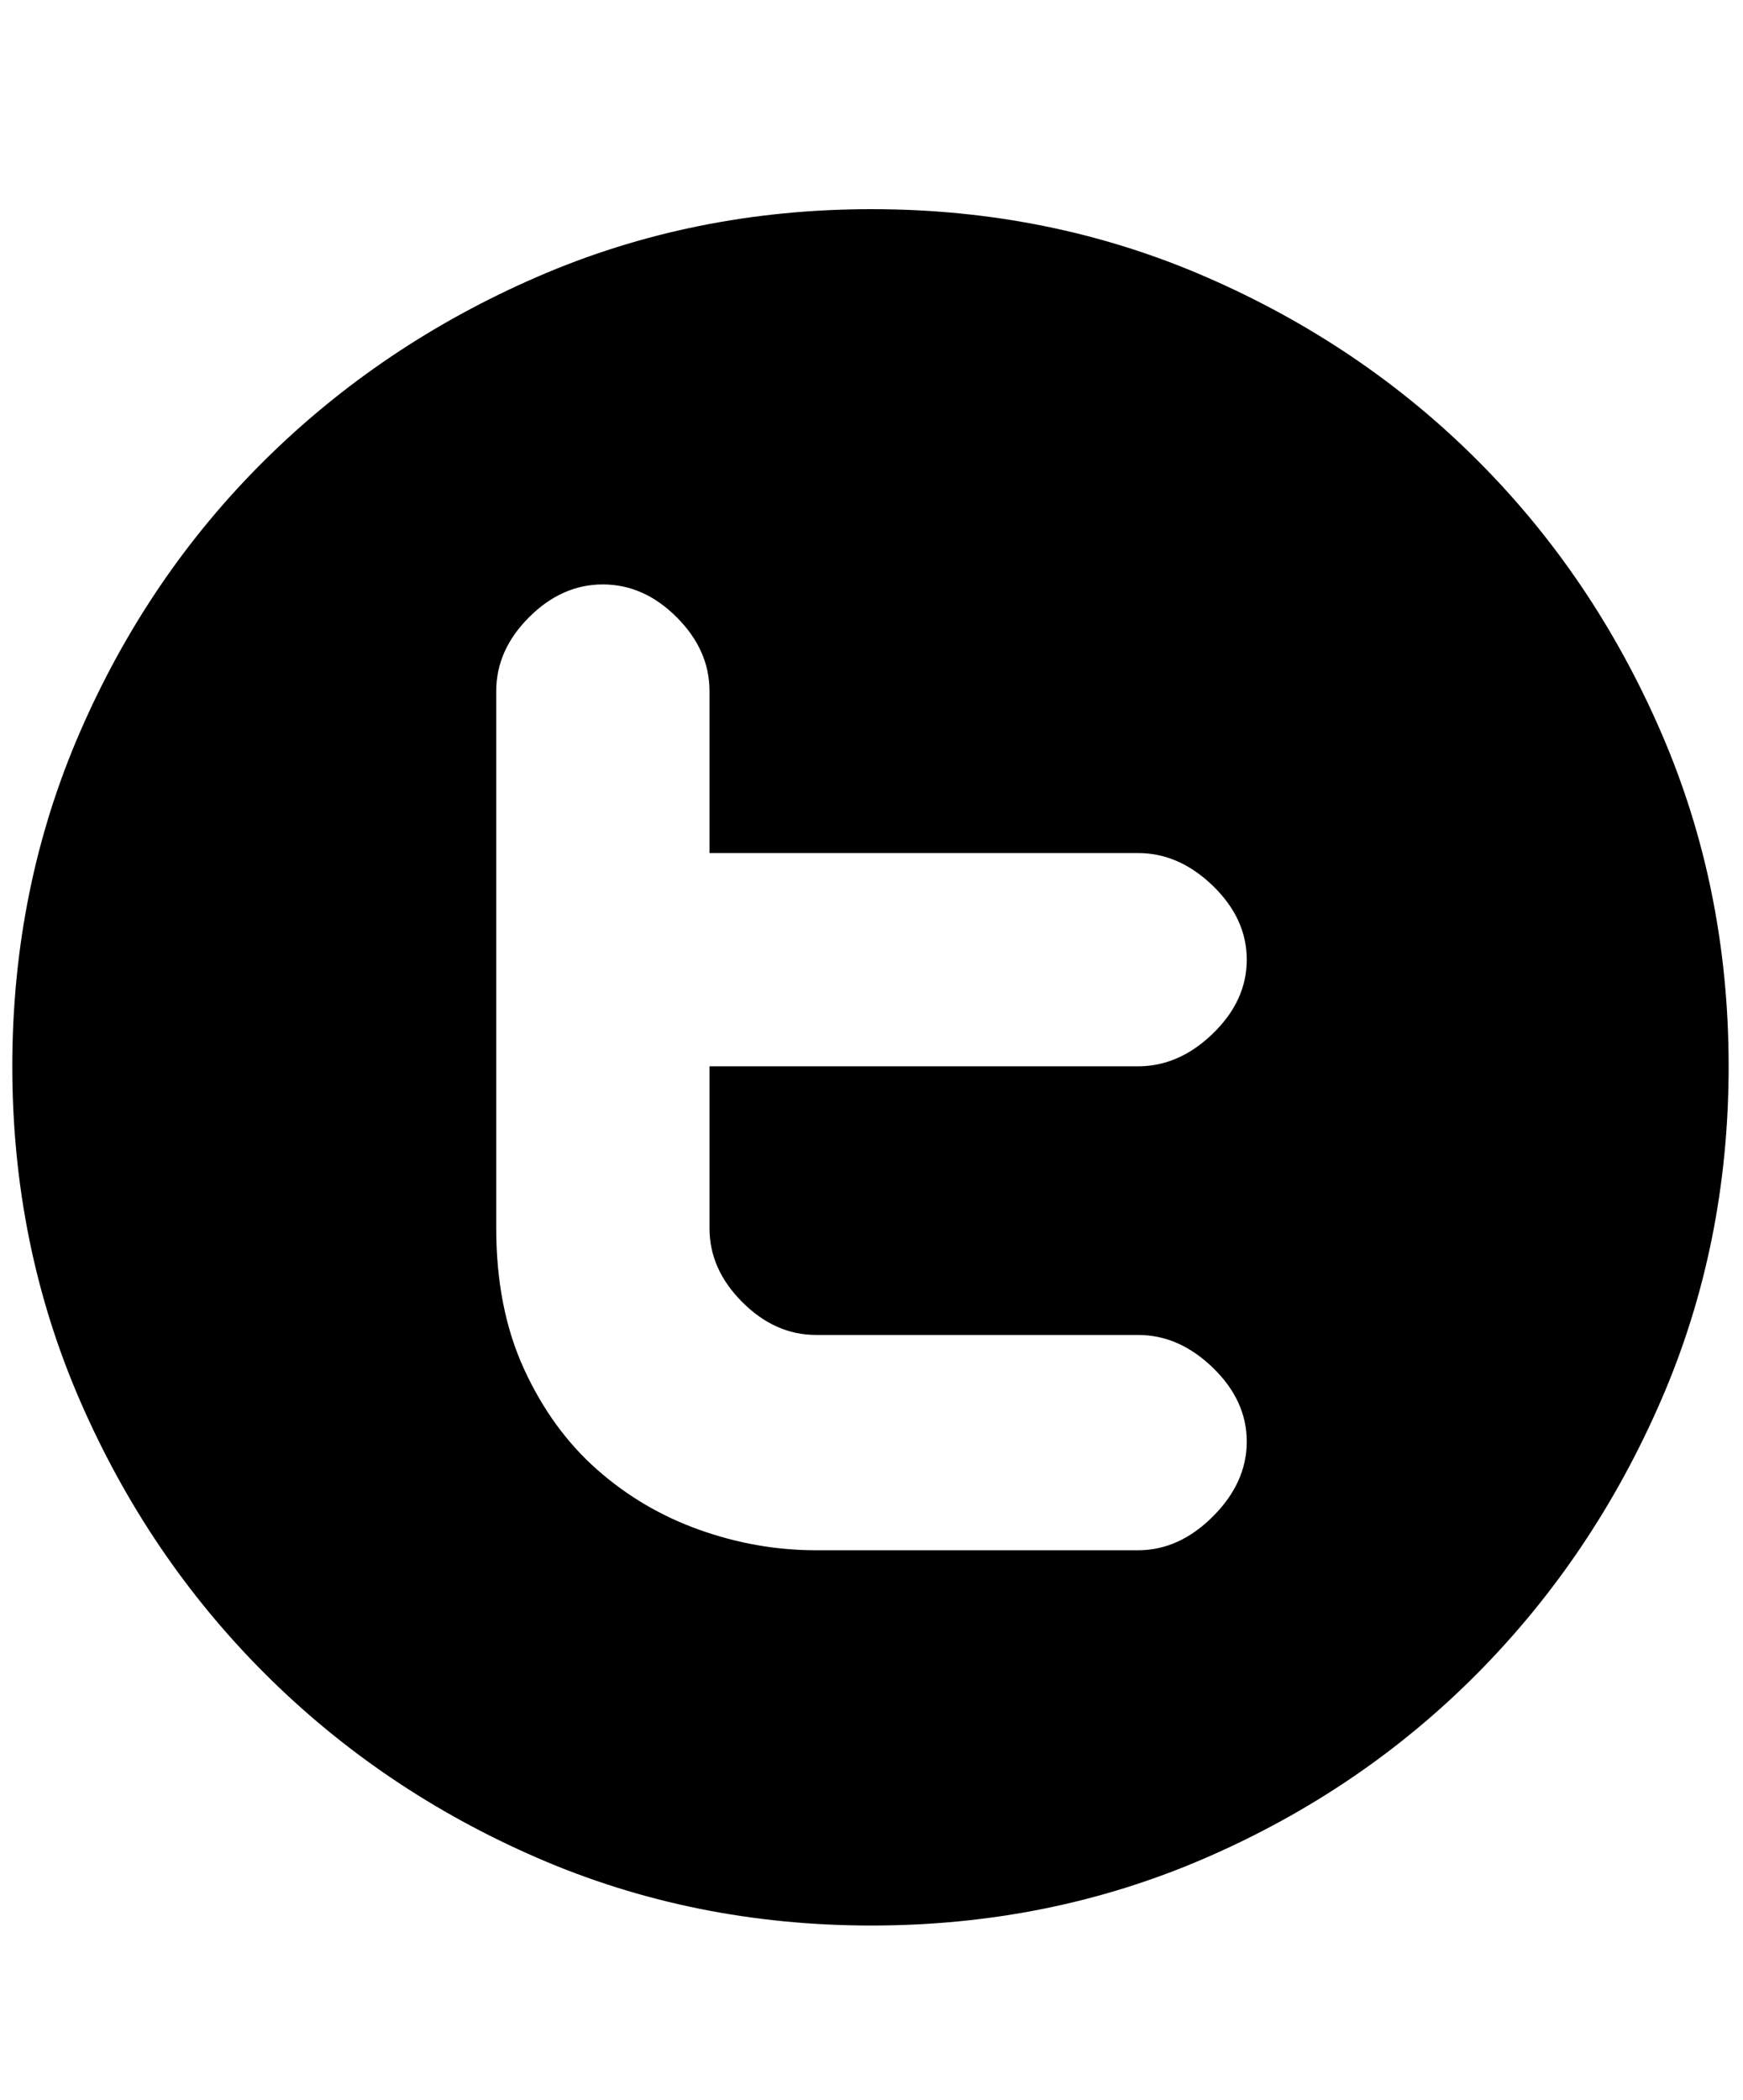<svg xmlns="http://www.w3.org/2000/svg" viewBox="0 0 425 512"><path d="M212.5 51Q256 51 294 67.5t66.25 44.75T405 178.5t16.5 81.5-16.5 81.5-44.75 66.5T294 453t-81.5 16.5T131 453t-66.5-45-45-66.5T3 260t16.5-81.5 45-66.25T131 67.5 212.5 51zM199 325.5q-10 0-18-8t-8-18V260h104.5q10 0 18.25-8t8.25-18-8.25-18-18.25-8H173v-39.5q0-10-8-18t-18-8-18 8-8 18v131q0 19.5 6.75 34.25t17.75 24.5 25 14.75 28.5 5h78.5q10 0 18.25-8.25T304 351.5t-8.25-18-18.25-8H199z"/></svg>